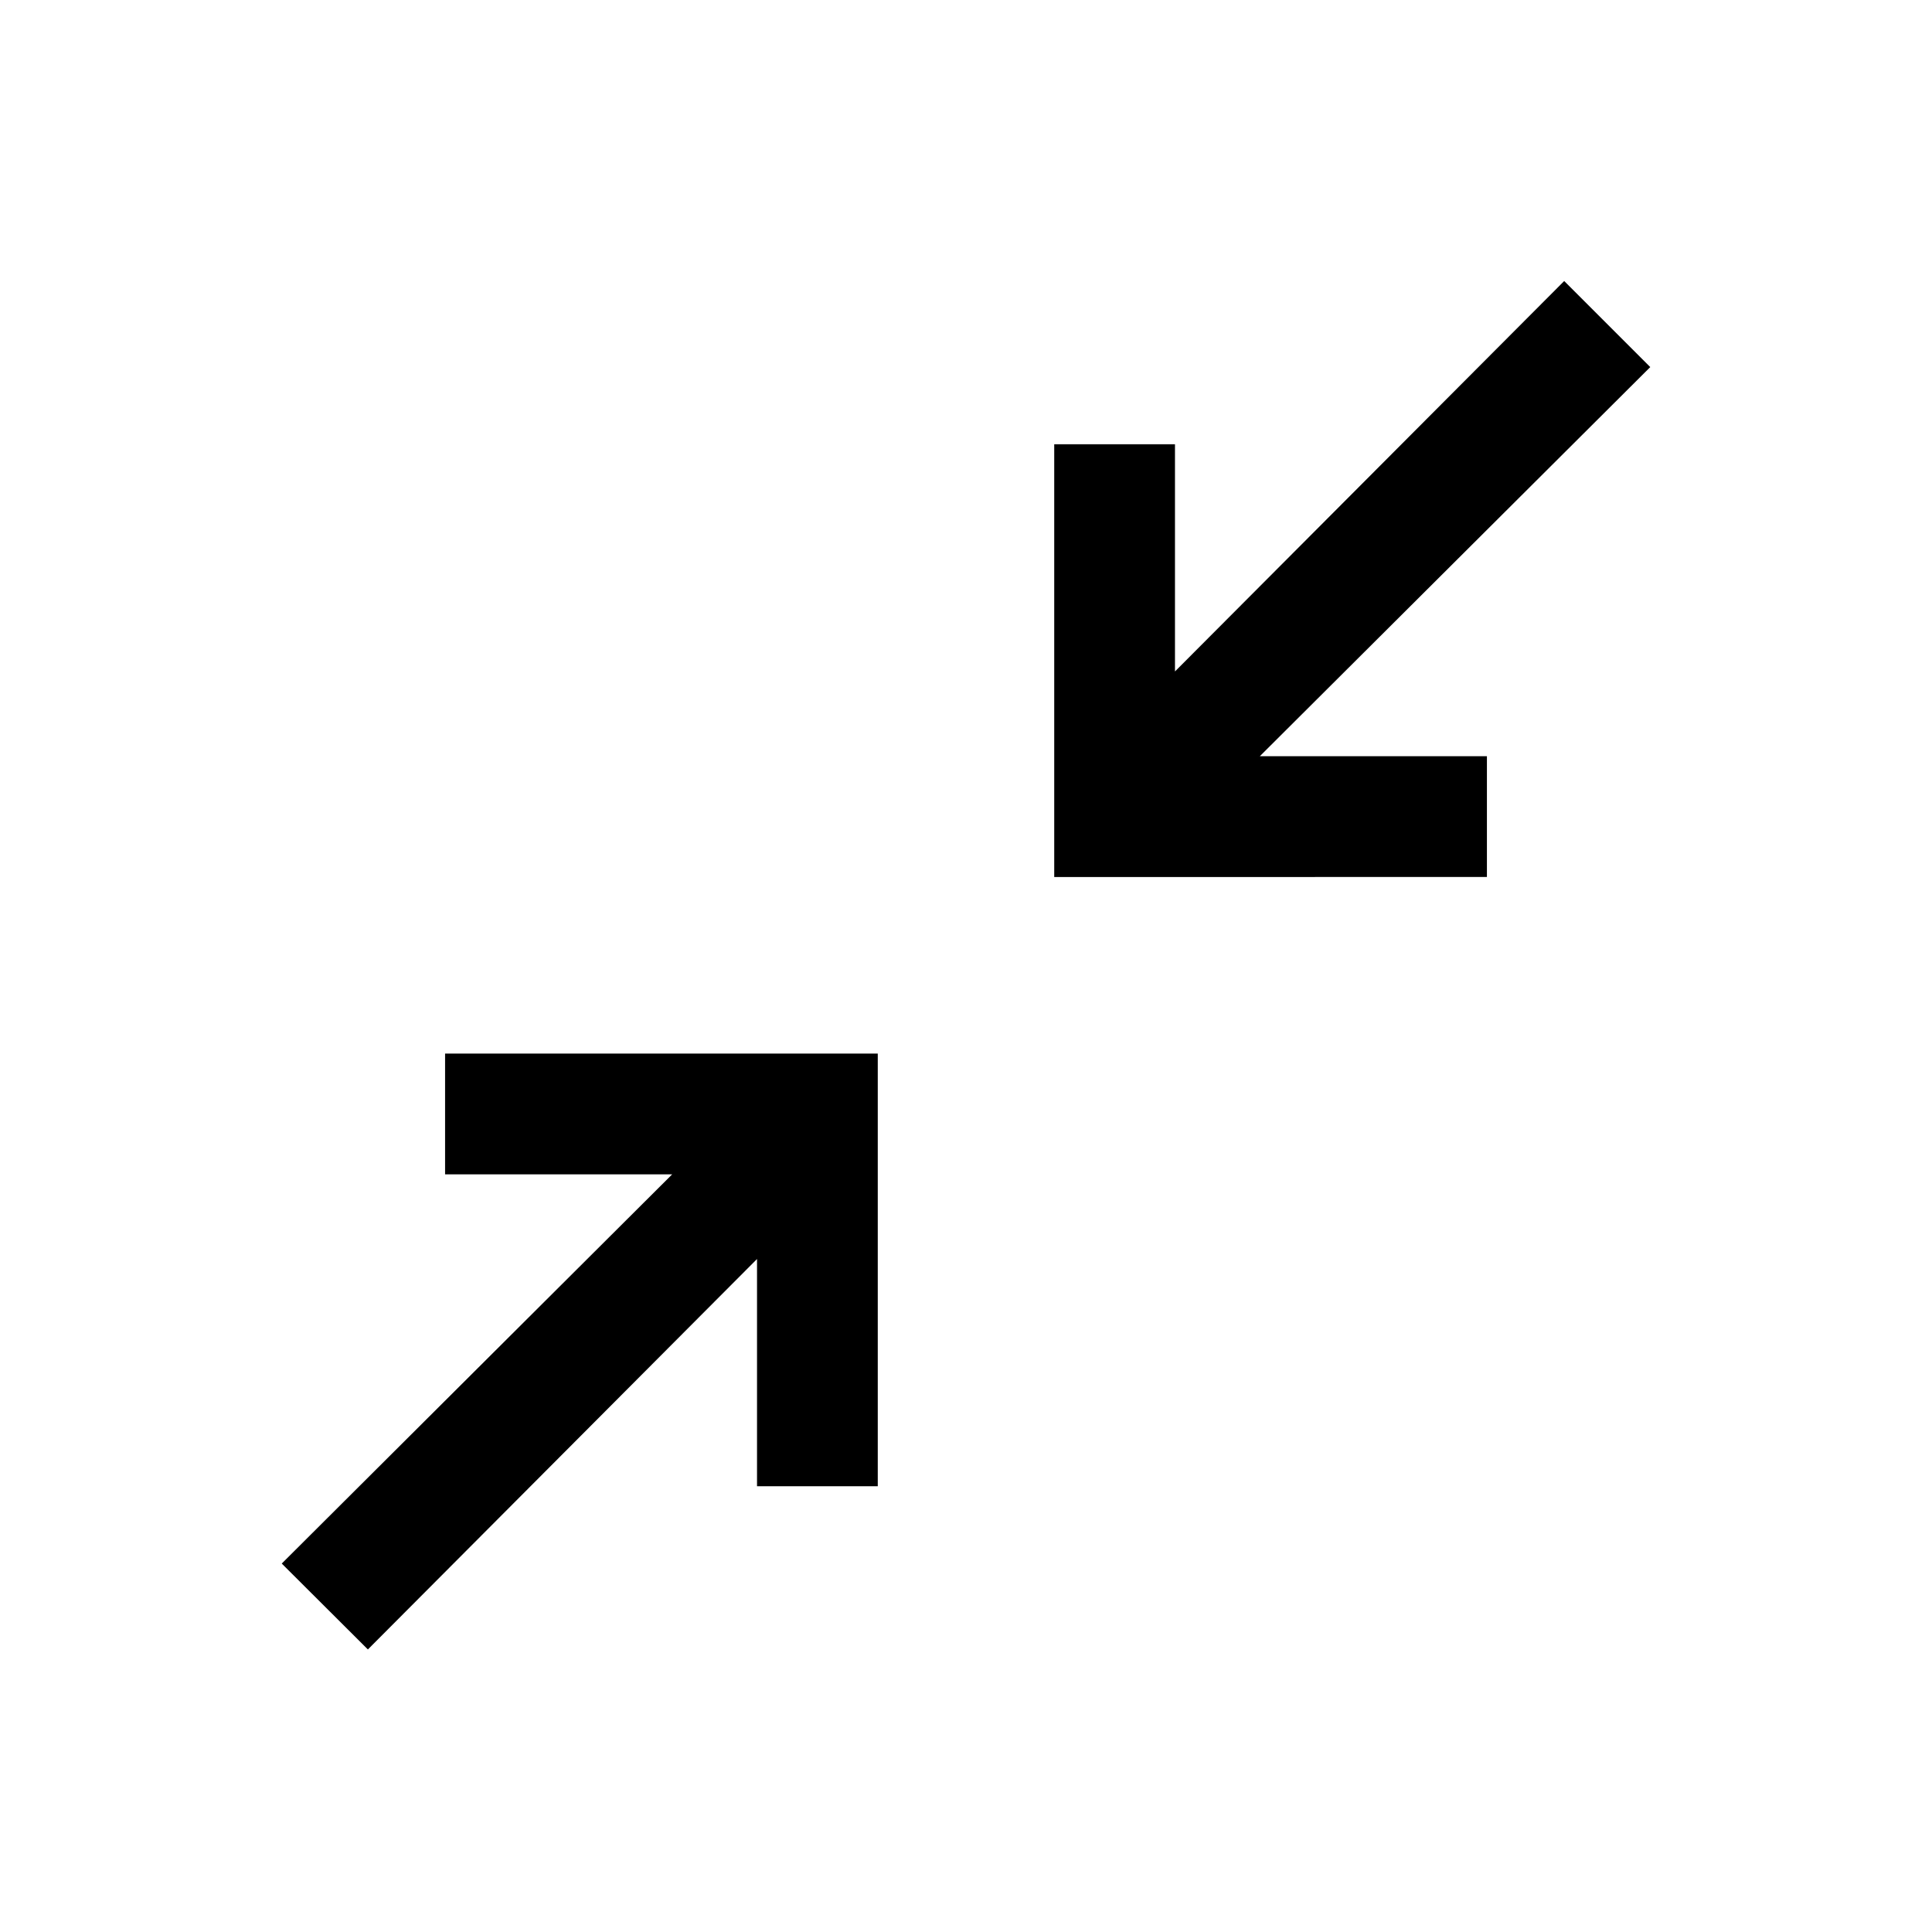 <svg xmlns="http://www.w3.org/2000/svg" width="24" height="24" viewBox="0 0 24 24" fill='currentColor'><path d="M4.57 20.49 3.5 19.423l4.85-4.835H5.529v-1.5h5.375v5.375h-1.5V15.64zm8.526-9.595V5.519h1.5v2.822l4.835-4.85L20.5 4.56l-4.85 4.834h2.821v1.5z"/></svg>